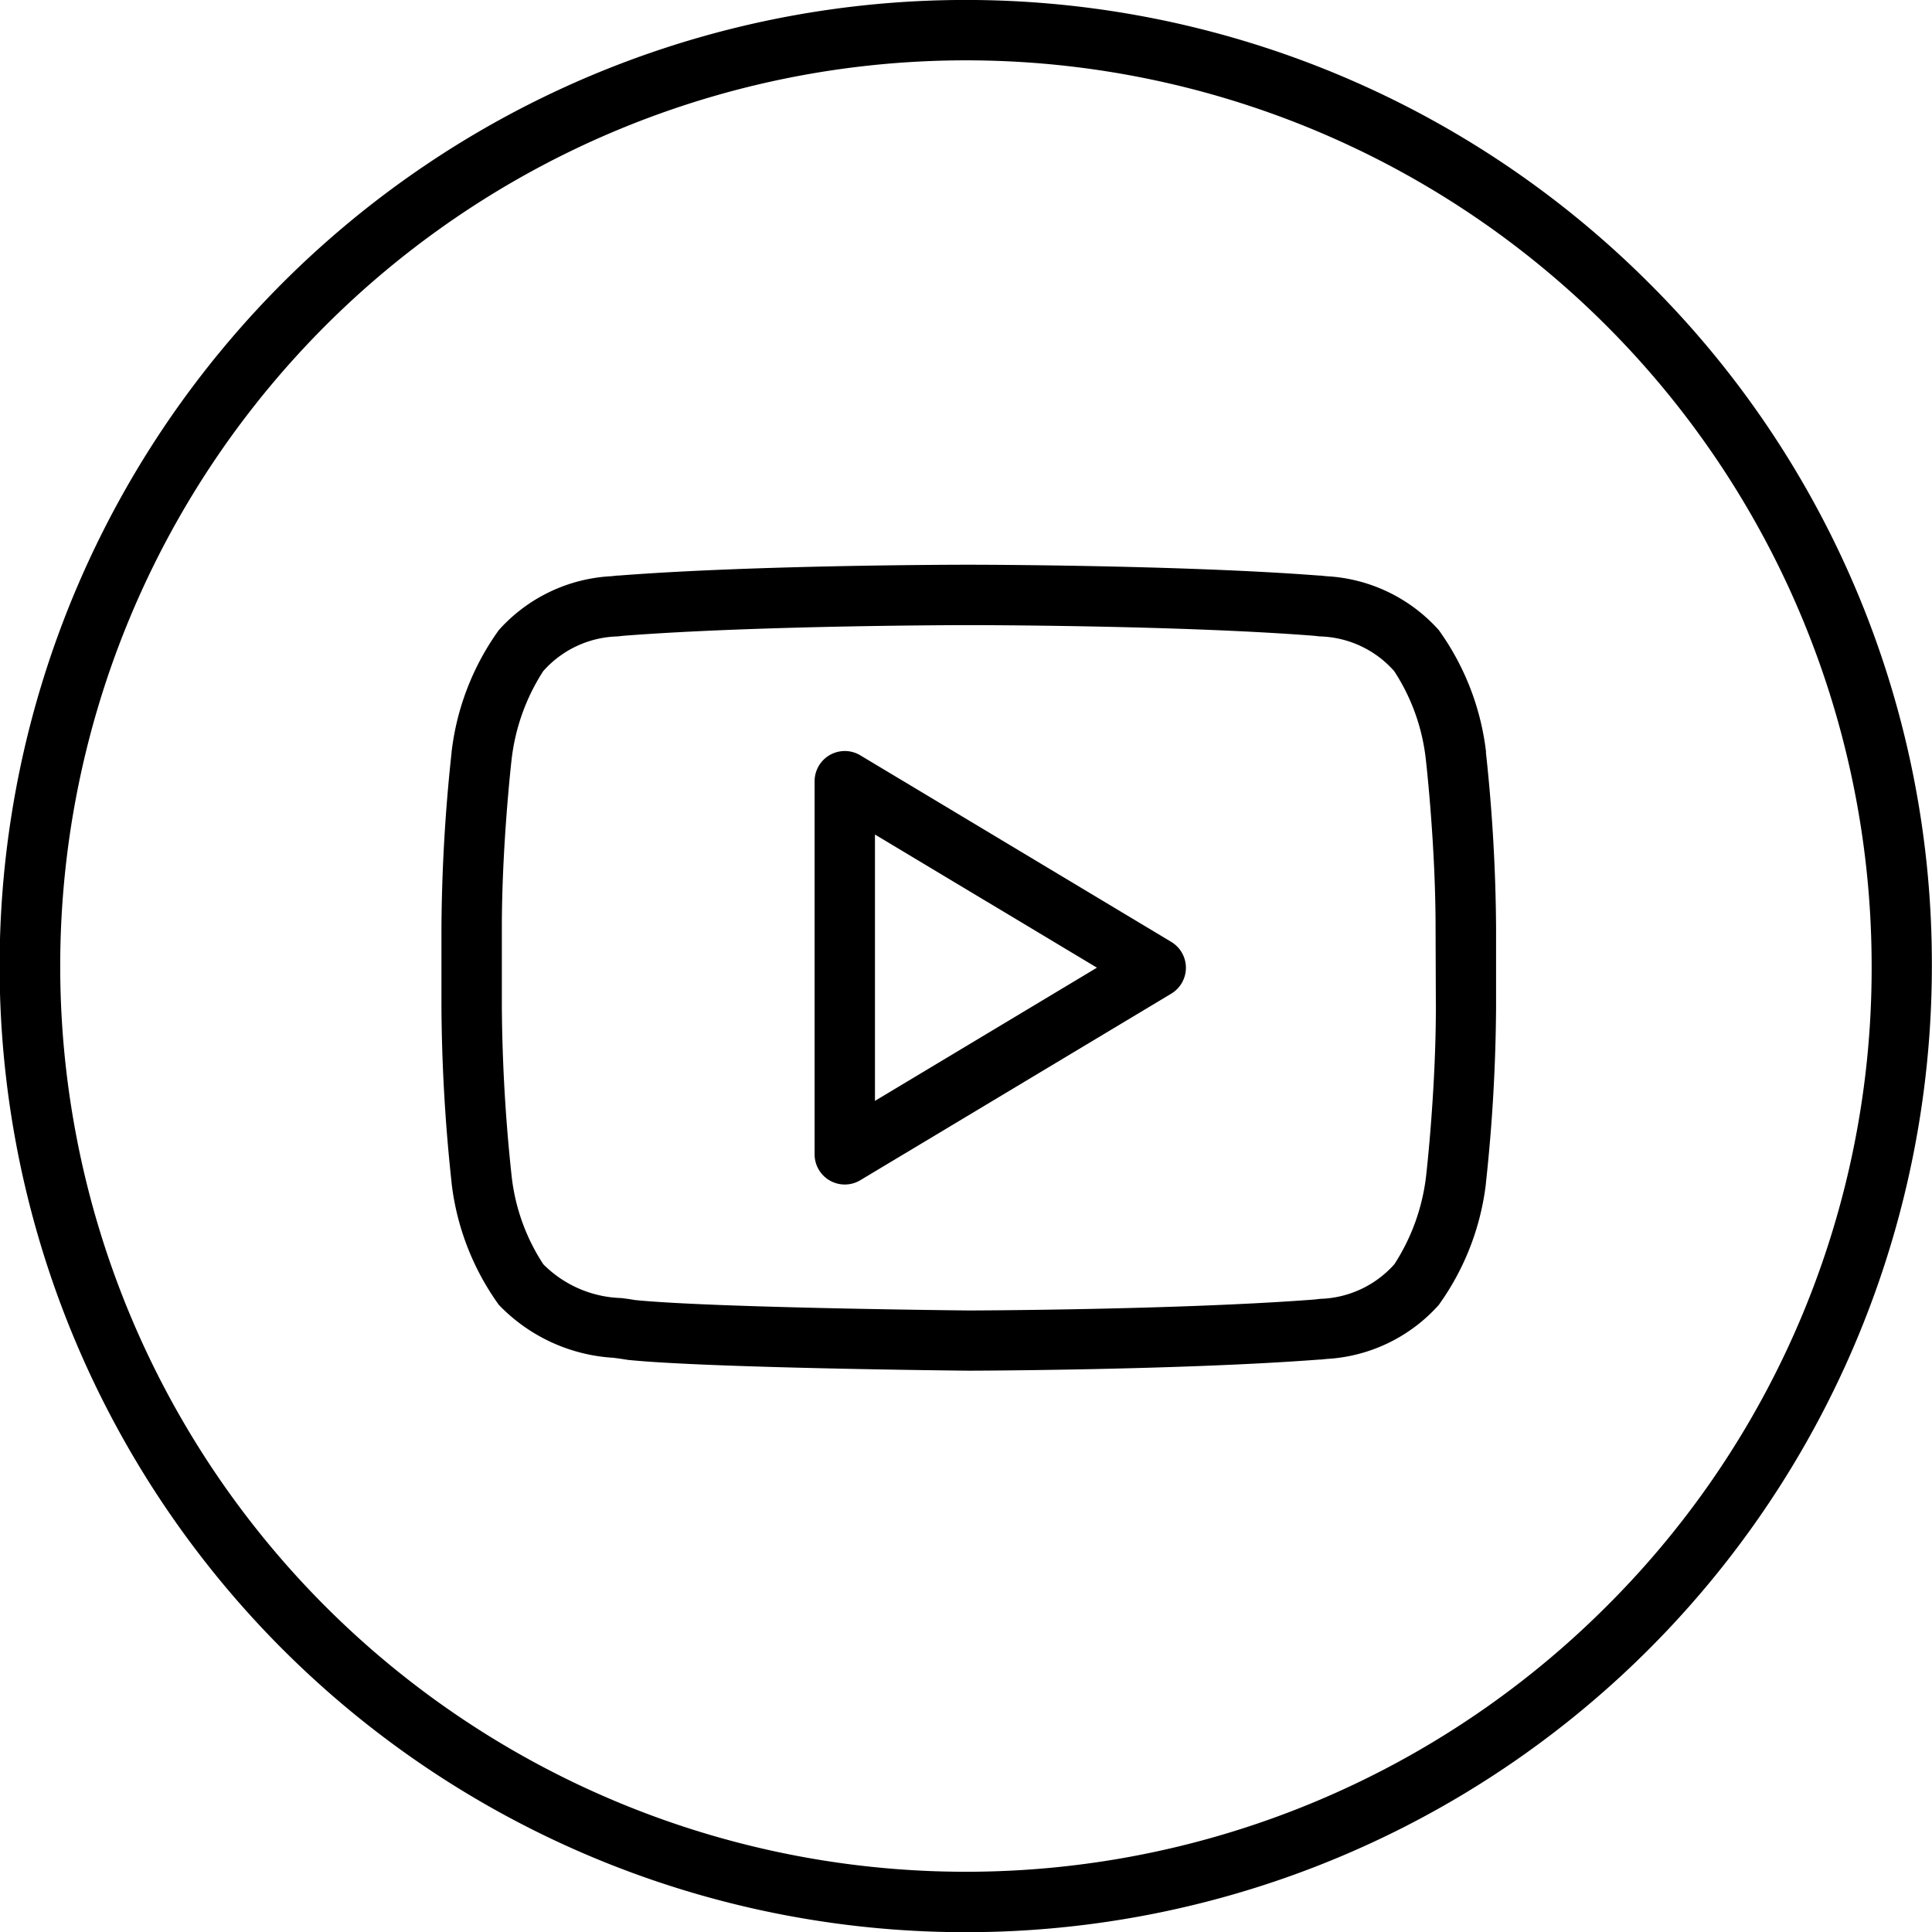 <svg xmlns="http://www.w3.org/2000/svg" width="40.907" height="40.908"><g data-name="Grupo 2635"><path data-name="Caminho 6033" d="M34.913 5.991a20.456 20.456 0 1 0 5.991 14.463 20.319 20.319 0 0 0-5.991-14.463zm-.9 28.023a19.177 19.177 0 1 1 5.616-13.56 19.05 19.05 0 0 1-5.616 13.56z"/><path data-name="Caminho 6034" d="M31.464 15.917a5.511 5.511 0 0 0-1-2.576 3.432 3.432 0 0 0-2.387-1.141l-.116-.013h-.029c-2.937-.227-7.369-.23-7.414-.23h-.01c-.044 0-4.477 0-7.413.23h-.029l-.117.013a3.433 3.433 0 0 0-2.387 1.141 5.511 5.511 0 0 0-1 2.576v.011a36.349 36.349 0 0 0-.215 3.707v1.7a36.341 36.341 0 0 0 .215 3.708v.01a5.5 5.5 0 0 0 1 2.575 3.664 3.664 0 0 0 2.426 1.121c.1.013.184.024.242.035.02 0 .04.007.06.009 1.694.173 6.991.227 7.223.229.045 0 4.481-.011 7.417-.235h.032l.12-.013a3.441 3.441 0 0 0 2.38-1.142 5.506 5.506 0 0 0 1-2.574v-.011a36.392 36.392 0 0 0 .215-3.708v-1.7a36.4 36.4 0 0 0-.215-3.708zm-1.062 5.421c0 1.71-.193 3.447-.206 3.556a4.356 4.356 0 0 1-.671 1.872l-.007.008a2.185 2.185 0 0 1-1.564.727l-.133.015c-2.888.22-7.262.231-7.3.231-.054 0-5.4-.054-7.071-.22a4.909 4.909 0 0 0-.3-.043 2.429 2.429 0 0 1-1.641-.71l-.007-.008a4.252 4.252 0 0 1-.67-1.873 35.597 35.597 0 0 1-.206-3.555v-1.7c0-1.71.194-3.447.206-3.555a4.364 4.364 0 0 1 .671-1.875l.007-.007a2.179 2.179 0 0 1 1.567-.726l.129-.014c2.887-.223 7.257-.225 7.3-.225h.01c.044 0 4.414 0 7.3.225l.129.014a2.177 2.177 0 0 1 1.567.726l.007.008a4.26 4.26 0 0 1 .671 1.875c.013.111.206 1.847.206 3.555z"/><path data-name="Caminho 6035" d="M24.796 19.941l-6.58-3.948a.639.639 0 0 0-.968.548v7.9a.639.639 0 0 0 .968.548l6.58-3.948a.639.639 0 0 0 0-1.1zm-6.27 3.368V17.67l4.7 2.819z"/></g></svg>